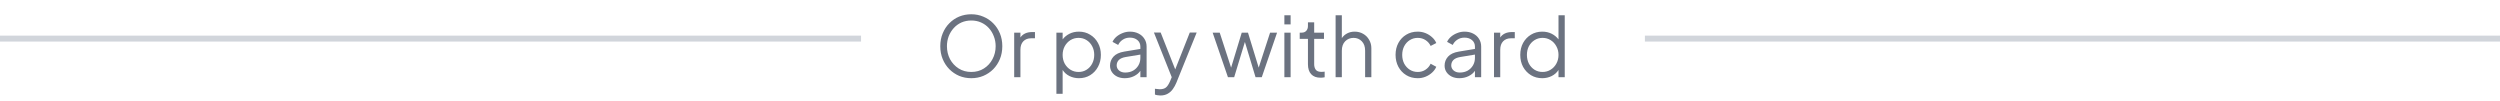 <svg width="421" height="17" viewBox="0 0 421 17" fill="none" xmlns="http://www.w3.org/2000/svg">
<path d="M163.566 13.168C164.294 13.168 164.971 13.037 165.596 12.776C166.231 12.505 166.786 12.132 167.262 11.656C167.738 11.171 168.111 10.601 168.382 9.948C168.653 9.285 168.788 8.562 168.788 7.778C168.788 6.994 168.653 6.275 168.382 5.622C168.111 4.969 167.738 4.404 167.262 3.928C166.786 3.443 166.231 3.069 165.596 2.808C164.971 2.537 164.294 2.402 163.566 2.402C162.838 2.402 162.157 2.533 161.522 2.794C160.897 3.055 160.346 3.429 159.87 3.914C159.394 4.39 159.021 4.959 158.75 5.622C158.479 6.275 158.344 6.994 158.344 7.778C158.344 8.562 158.479 9.285 158.75 9.948C159.021 10.601 159.394 11.171 159.87 11.656C160.346 12.132 160.897 12.505 161.522 12.776C162.157 13.037 162.838 13.168 163.566 13.168ZM163.566 12.118C162.763 12.118 162.054 11.922 161.438 11.53C160.822 11.138 160.337 10.615 159.982 9.962C159.637 9.299 159.464 8.571 159.464 7.778C159.464 7.19 159.562 6.635 159.758 6.112C159.963 5.589 160.248 5.127 160.612 4.726C160.976 4.325 161.405 4.012 161.9 3.788C162.404 3.564 162.959 3.452 163.566 3.452C164.173 3.452 164.723 3.564 165.218 3.788C165.722 4.012 166.156 4.325 166.52 4.726C166.884 5.127 167.164 5.589 167.36 6.112C167.565 6.635 167.668 7.19 167.668 7.778C167.668 8.571 167.491 9.299 167.136 9.962C166.791 10.615 166.31 11.138 165.694 11.53C165.078 11.922 164.369 12.118 163.566 12.118ZM170.789 13H171.839V8.38C171.839 7.764 172.002 7.288 172.329 6.952C172.656 6.616 173.09 6.448 173.631 6.448H174.289V5.398H173.813C173.356 5.398 172.959 5.477 172.623 5.636C172.296 5.795 172.035 6.019 171.839 6.308V5.496H170.789V13ZM177.898 15.8H178.948V11.782C179.228 12.221 179.611 12.561 180.096 12.804C180.582 13.047 181.114 13.168 181.692 13.168C182.402 13.168 183.032 13 183.582 12.664C184.142 12.319 184.581 11.852 184.898 11.264C185.225 10.667 185.388 9.995 185.388 9.248C185.388 8.492 185.225 7.82 184.898 7.232C184.581 6.644 184.142 6.182 183.582 5.846C183.032 5.501 182.402 5.328 181.692 5.328C181.104 5.328 180.577 5.445 180.11 5.678C179.644 5.911 179.256 6.229 178.948 6.63V5.496H177.898V15.8ZM181.636 12.118C181.132 12.118 180.675 11.992 180.264 11.74C179.863 11.488 179.541 11.147 179.298 10.718C179.065 10.279 178.948 9.789 178.948 9.248C178.948 8.707 179.065 8.221 179.298 7.792C179.541 7.353 179.863 7.008 180.264 6.756C180.675 6.504 181.132 6.378 181.636 6.378C182.14 6.378 182.588 6.504 182.98 6.756C183.382 7.008 183.694 7.349 183.918 7.778C184.152 8.207 184.268 8.697 184.268 9.248C184.268 9.789 184.152 10.279 183.918 10.718C183.694 11.147 183.382 11.488 182.98 11.74C182.588 11.992 182.14 12.118 181.636 12.118ZM189.406 13.168C189.985 13.168 190.508 13.051 190.974 12.818C191.441 12.585 191.796 12.286 192.038 11.922V13H193.088V7.848C193.088 7.353 192.967 6.919 192.724 6.546C192.491 6.163 192.16 5.865 191.73 5.65C191.31 5.435 190.825 5.328 190.274 5.328C189.854 5.328 189.448 5.407 189.056 5.566C188.664 5.715 188.314 5.921 188.006 6.182C187.708 6.443 187.488 6.733 187.348 7.05L188.3 7.568C188.468 7.204 188.725 6.91 189.07 6.686C189.416 6.453 189.817 6.336 190.274 6.336C190.797 6.336 191.222 6.476 191.548 6.756C191.875 7.036 192.038 7.4 192.038 7.848V8.24L189.322 8.688C188.492 8.828 187.885 9.113 187.502 9.542C187.12 9.971 186.928 10.475 186.928 11.054C186.928 11.465 187.036 11.829 187.25 12.146C187.465 12.463 187.759 12.715 188.132 12.902C188.506 13.079 188.93 13.168 189.406 13.168ZM188.048 11.012C188.048 10.667 188.165 10.368 188.398 10.116C188.641 9.864 189.033 9.691 189.574 9.598L192.038 9.192V9.752C192.038 10.209 191.931 10.625 191.716 10.998C191.502 11.371 191.203 11.67 190.82 11.894C190.438 12.109 189.99 12.216 189.476 12.216C189.056 12.216 188.711 12.099 188.44 11.866C188.179 11.633 188.048 11.348 188.048 11.012ZM195.402 16.08C195.897 16.08 196.317 15.977 196.662 15.772C197.007 15.576 197.292 15.315 197.516 14.988C197.749 14.661 197.941 14.316 198.09 13.952L201.52 5.482H200.358L197.908 11.684L195.458 5.482H194.324L197.32 13L197.054 13.644C196.821 14.185 196.583 14.549 196.34 14.736C196.097 14.932 195.747 15.03 195.29 15.03C195.141 15.03 194.991 15.016 194.842 14.988C194.702 14.969 194.585 14.955 194.492 14.946V15.926C194.641 15.982 194.791 16.019 194.94 16.038C195.099 16.066 195.253 16.08 195.402 16.08ZM206.785 13H207.835L209.641 7.064L211.433 13H212.483L215.059 5.496H213.883L211.965 11.39L210.159 5.496H209.109L207.317 11.39L205.399 5.496H204.209L206.785 13ZM216.289 4.11H217.339V2.57H216.289V4.11ZM216.289 13H217.339V5.496H216.289V13ZM222.358 13.084C222.442 13.084 222.554 13.079 222.694 13.07C222.834 13.061 222.96 13.042 223.072 13.014V12.062C222.997 12.071 222.909 12.081 222.806 12.09C222.703 12.099 222.615 12.104 222.54 12.104C222.073 12.104 221.751 11.983 221.574 11.74C221.397 11.497 221.308 11.189 221.308 10.816V6.546H222.96V5.496H221.308V3.76H220.258V4.39C220.258 4.707 220.165 4.973 219.978 5.188C219.791 5.393 219.539 5.496 219.222 5.496H218.872V6.546H220.258V10.816C220.258 11.544 220.44 12.104 220.804 12.496C221.168 12.888 221.686 13.084 222.358 13.084ZM224.916 13H225.966V8.534C225.966 7.862 226.153 7.335 226.526 6.952C226.909 6.569 227.38 6.378 227.94 6.378C228.5 6.378 228.962 6.569 229.326 6.952C229.699 7.325 229.886 7.853 229.886 8.534V13H230.936V8.128C230.936 7.596 230.81 7.12 230.558 6.7C230.315 6.271 229.979 5.935 229.55 5.692C229.13 5.449 228.654 5.328 228.122 5.328C227.655 5.328 227.235 5.426 226.862 5.622C226.489 5.818 226.19 6.084 225.966 6.42V2.57H224.916V13ZM238.75 13.168C239.217 13.168 239.656 13.084 240.066 12.916C240.477 12.748 240.841 12.519 241.158 12.23C241.476 11.941 241.714 11.614 241.872 11.25L240.92 10.732C240.724 11.152 240.435 11.488 240.052 11.74C239.679 11.992 239.245 12.118 238.75 12.118C238.256 12.118 237.808 11.992 237.406 11.74C237.014 11.488 236.702 11.147 236.468 10.718C236.244 10.279 236.132 9.789 236.132 9.248C236.132 8.697 236.244 8.207 236.468 7.778C236.702 7.339 237.014 6.999 237.406 6.756C237.808 6.504 238.256 6.378 238.75 6.378C239.245 6.378 239.684 6.504 240.066 6.756C240.449 7.008 240.734 7.335 240.92 7.736L241.872 7.246C241.714 6.873 241.476 6.546 241.158 6.266C240.841 5.977 240.477 5.748 240.066 5.58C239.656 5.412 239.217 5.328 238.75 5.328C238.013 5.328 237.364 5.501 236.804 5.846C236.244 6.182 235.806 6.644 235.488 7.232C235.171 7.82 235.012 8.487 235.012 9.234C235.012 9.981 235.171 10.653 235.488 11.25C235.806 11.838 236.244 12.305 236.804 12.65C237.364 12.995 238.013 13.168 238.75 13.168ZM245.748 13.168C246.327 13.168 246.849 13.051 247.316 12.818C247.783 12.585 248.137 12.286 248.38 11.922V13H249.43V7.848C249.43 7.353 249.309 6.919 249.066 6.546C248.833 6.163 248.501 5.865 248.072 5.65C247.652 5.435 247.167 5.328 246.616 5.328C246.196 5.328 245.79 5.407 245.398 5.566C245.006 5.715 244.656 5.921 244.348 6.182C244.049 6.443 243.83 6.733 243.69 7.05L244.642 7.568C244.81 7.204 245.067 6.91 245.412 6.686C245.757 6.453 246.159 6.336 246.616 6.336C247.139 6.336 247.563 6.476 247.89 6.756C248.217 7.036 248.38 7.4 248.38 7.848V8.24L245.664 8.688C244.833 8.828 244.227 9.113 243.844 9.542C243.461 9.971 243.27 10.475 243.27 11.054C243.27 11.465 243.377 11.829 243.592 12.146C243.807 12.463 244.101 12.715 244.474 12.902C244.847 13.079 245.272 13.168 245.748 13.168ZM244.39 11.012C244.39 10.667 244.507 10.368 244.74 10.116C244.983 9.864 245.375 9.691 245.916 9.598L248.38 9.192V9.752C248.38 10.209 248.273 10.625 248.058 10.998C247.843 11.371 247.545 11.67 247.162 11.894C246.779 12.109 246.331 12.216 245.818 12.216C245.398 12.216 245.053 12.099 244.782 11.866C244.521 11.633 244.39 11.348 244.39 11.012ZM251.59 13H252.64V8.38C252.64 7.764 252.803 7.288 253.13 6.952C253.456 6.616 253.89 6.448 254.432 6.448H255.09V5.398H254.614C254.156 5.398 253.76 5.477 253.424 5.636C253.097 5.795 252.836 6.019 252.64 6.308V5.496H251.59V13ZM259.708 13.168C260.287 13.168 260.819 13.047 261.304 12.804C261.79 12.561 262.172 12.221 262.452 11.782V13H263.502V2.57H262.452V6.63C262.144 6.229 261.757 5.911 261.29 5.678C260.824 5.445 260.296 5.328 259.708 5.328C258.999 5.328 258.364 5.501 257.804 5.846C257.254 6.182 256.815 6.644 256.488 7.232C256.171 7.82 256.012 8.492 256.012 9.248C256.012 9.995 256.171 10.667 256.488 11.264C256.815 11.852 257.258 12.319 257.818 12.664C258.378 13 259.008 13.168 259.708 13.168ZM259.764 12.118C259.26 12.118 258.808 11.992 258.406 11.74C258.014 11.488 257.702 11.147 257.468 10.718C257.244 10.279 257.132 9.789 257.132 9.248C257.132 8.697 257.244 8.207 257.468 7.778C257.702 7.349 258.019 7.008 258.42 6.756C258.822 6.504 259.27 6.378 259.764 6.378C260.268 6.378 260.721 6.504 261.122 6.756C261.533 7.008 261.855 7.353 262.088 7.792C262.331 8.221 262.452 8.707 262.452 9.248C262.452 9.789 262.331 10.279 262.088 10.718C261.855 11.147 261.533 11.488 261.122 11.74C260.721 11.992 260.268 12.118 259.764 12.118Z" fill="#6B7280"/>
<line y1="6.5" x2="145" y2="6.5" stroke="#D1D5DB"/>
<line x1="277" y1="6.5" x2="421" y2="6.5" stroke="#D1D5DB"/>
</svg>
